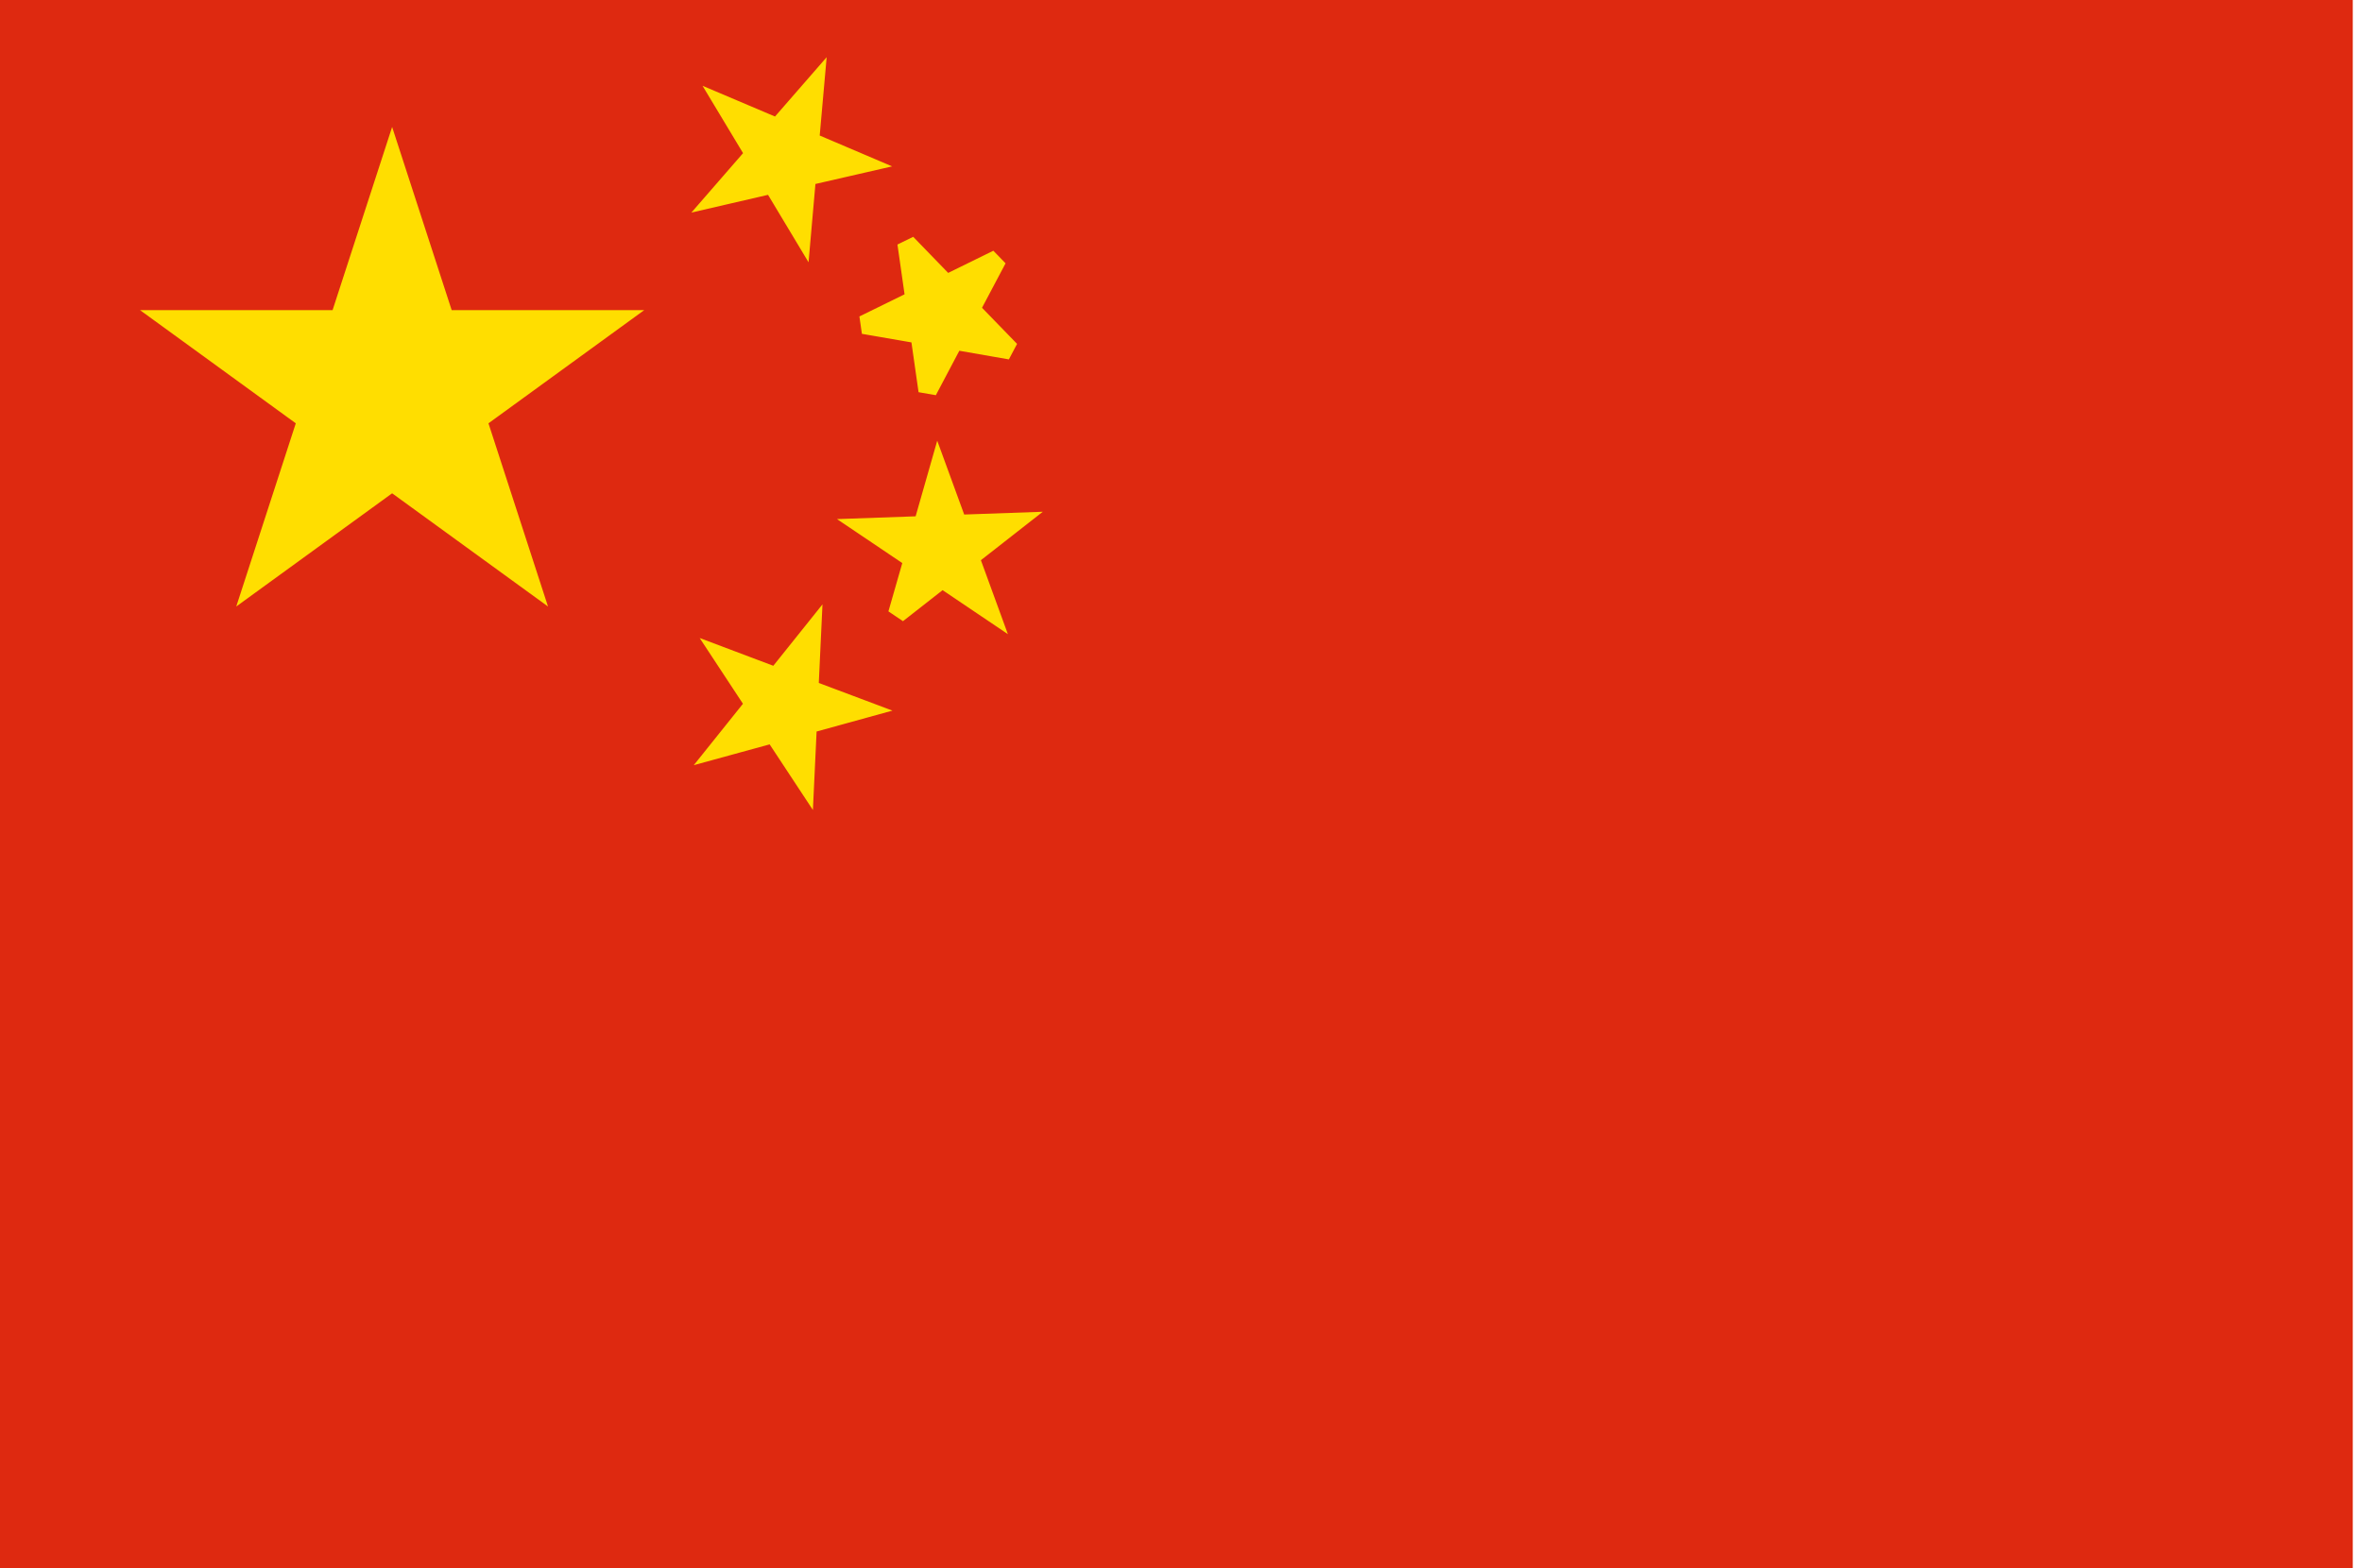 <?xml version="1.0" encoding="UTF-8"?>
<svg xmlns="http://www.w3.org/2000/svg" xmlns:xlink="http://www.w3.org/1999/xlink" width="128pt" height="85pt" viewBox="0 0 128 85" version="1.1">
<defs>
<clipPath id="clip1">
  <path d="M 0 0 L 127.68 0 L 127.68 85 L 0 85 Z M 0 0 "/>
</clipPath>
</defs>
<g id="surface236">
<g clip-path="url(#clip1)" clip-rule="nonzero">
<path style=" stroke:none;fill-rule:evenodd;fill:rgb(87.057%,16.078%,6.274%);fill-opacity:1;" d="M 0 85 L 0 0 L 127.5 0 L 127.5 85 Z M 0 85 "/>
</g>
<path style="fill-rule:nonzero;fill:rgb(99.998%,87.057%,0%);fill-opacity:1;stroke-width:1;stroke-linecap:square;stroke-linejoin:miter;stroke:rgb(99.998%,87.057%,0%);stroke-opacity:1;stroke-miterlimit:3.239;" d="M 16.617 22.754 L 13.754 31.566 L 21.25 26.121 L 28.746 31.566 L 25.883 22.754 L 33.375 17.309 L 24.113 17.309 L 21.25 8.5 L 18.387 17.309 L 9.125 17.309 Z M 16.617 22.754 "/>
<path style="fill-rule:nonzero;fill:rgb(99.998%,87.057%,0%);fill-opacity:1;stroke-width:1;stroke-linecap:square;stroke-linejoin:miter;stroke:rgb(99.998%,87.057%,0%);stroke-opacity:1;stroke-miterlimit:3.239;" d="M 38.855 10.688 L 41.863 9.992 L 43.453 12.641 L 43.723 9.566 L 46.734 8.875 L 43.891 7.664 L 44.164 4.59 L 42.137 6.918 L 39.293 5.711 L 40.883 8.355 Z M 38.855 10.688 "/>
<path style="fill-rule:nonzero;fill:rgb(99.998%,87.057%,0%);fill-opacity:1;stroke-width:1;stroke-linecap:square;stroke-linejoin:miter;stroke:rgb(99.998%,87.057%,0%);stroke-opacity:1;stroke-miterlimit:3.239;" d="M 46.793 17.602 L 49.836 18.129 L 50.273 21.188 L 51.715 18.457 L 54.758 18.988 L 52.605 16.77 L 54.051 14.039 L 51.277 15.402 L 49.129 13.184 L 49.566 16.242 Z M 46.793 17.602 "/>
<path style="fill-rule:nonzero;fill:rgb(99.998%,87.057%,0%);fill-opacity:1;stroke-width:1;stroke-linecap:square;stroke-linejoin:miter;stroke:rgb(99.998%,87.057%,0%);stroke-opacity:1;stroke-miterlimit:3.239;" d="M 49.477 30.309 L 48.625 33.277 L 51.059 31.371 L 53.621 33.098 L 52.562 30.195 L 54.992 28.293 L 51.906 28.402 L 50.848 25.504 L 50 28.473 L 46.914 28.582 Z M 49.477 30.309 "/>
<path style="fill-rule:nonzero;fill:rgb(99.998%,87.057%,0%);fill-opacity:1;stroke-width:1;stroke-linecap:square;stroke-linejoin:miter;stroke:rgb(99.998%,87.057%,0%);stroke-opacity:1;stroke-miterlimit:3.239;" d="M 38.949 40.586 L 41.926 39.77 L 43.625 42.348 L 43.77 39.266 L 46.746 38.445 L 43.855 37.359 L 44 34.273 L 42.07 36.684 L 39.18 35.594 L 40.879 38.176 Z M 38.949 40.586 "/>
</g>
</svg>
